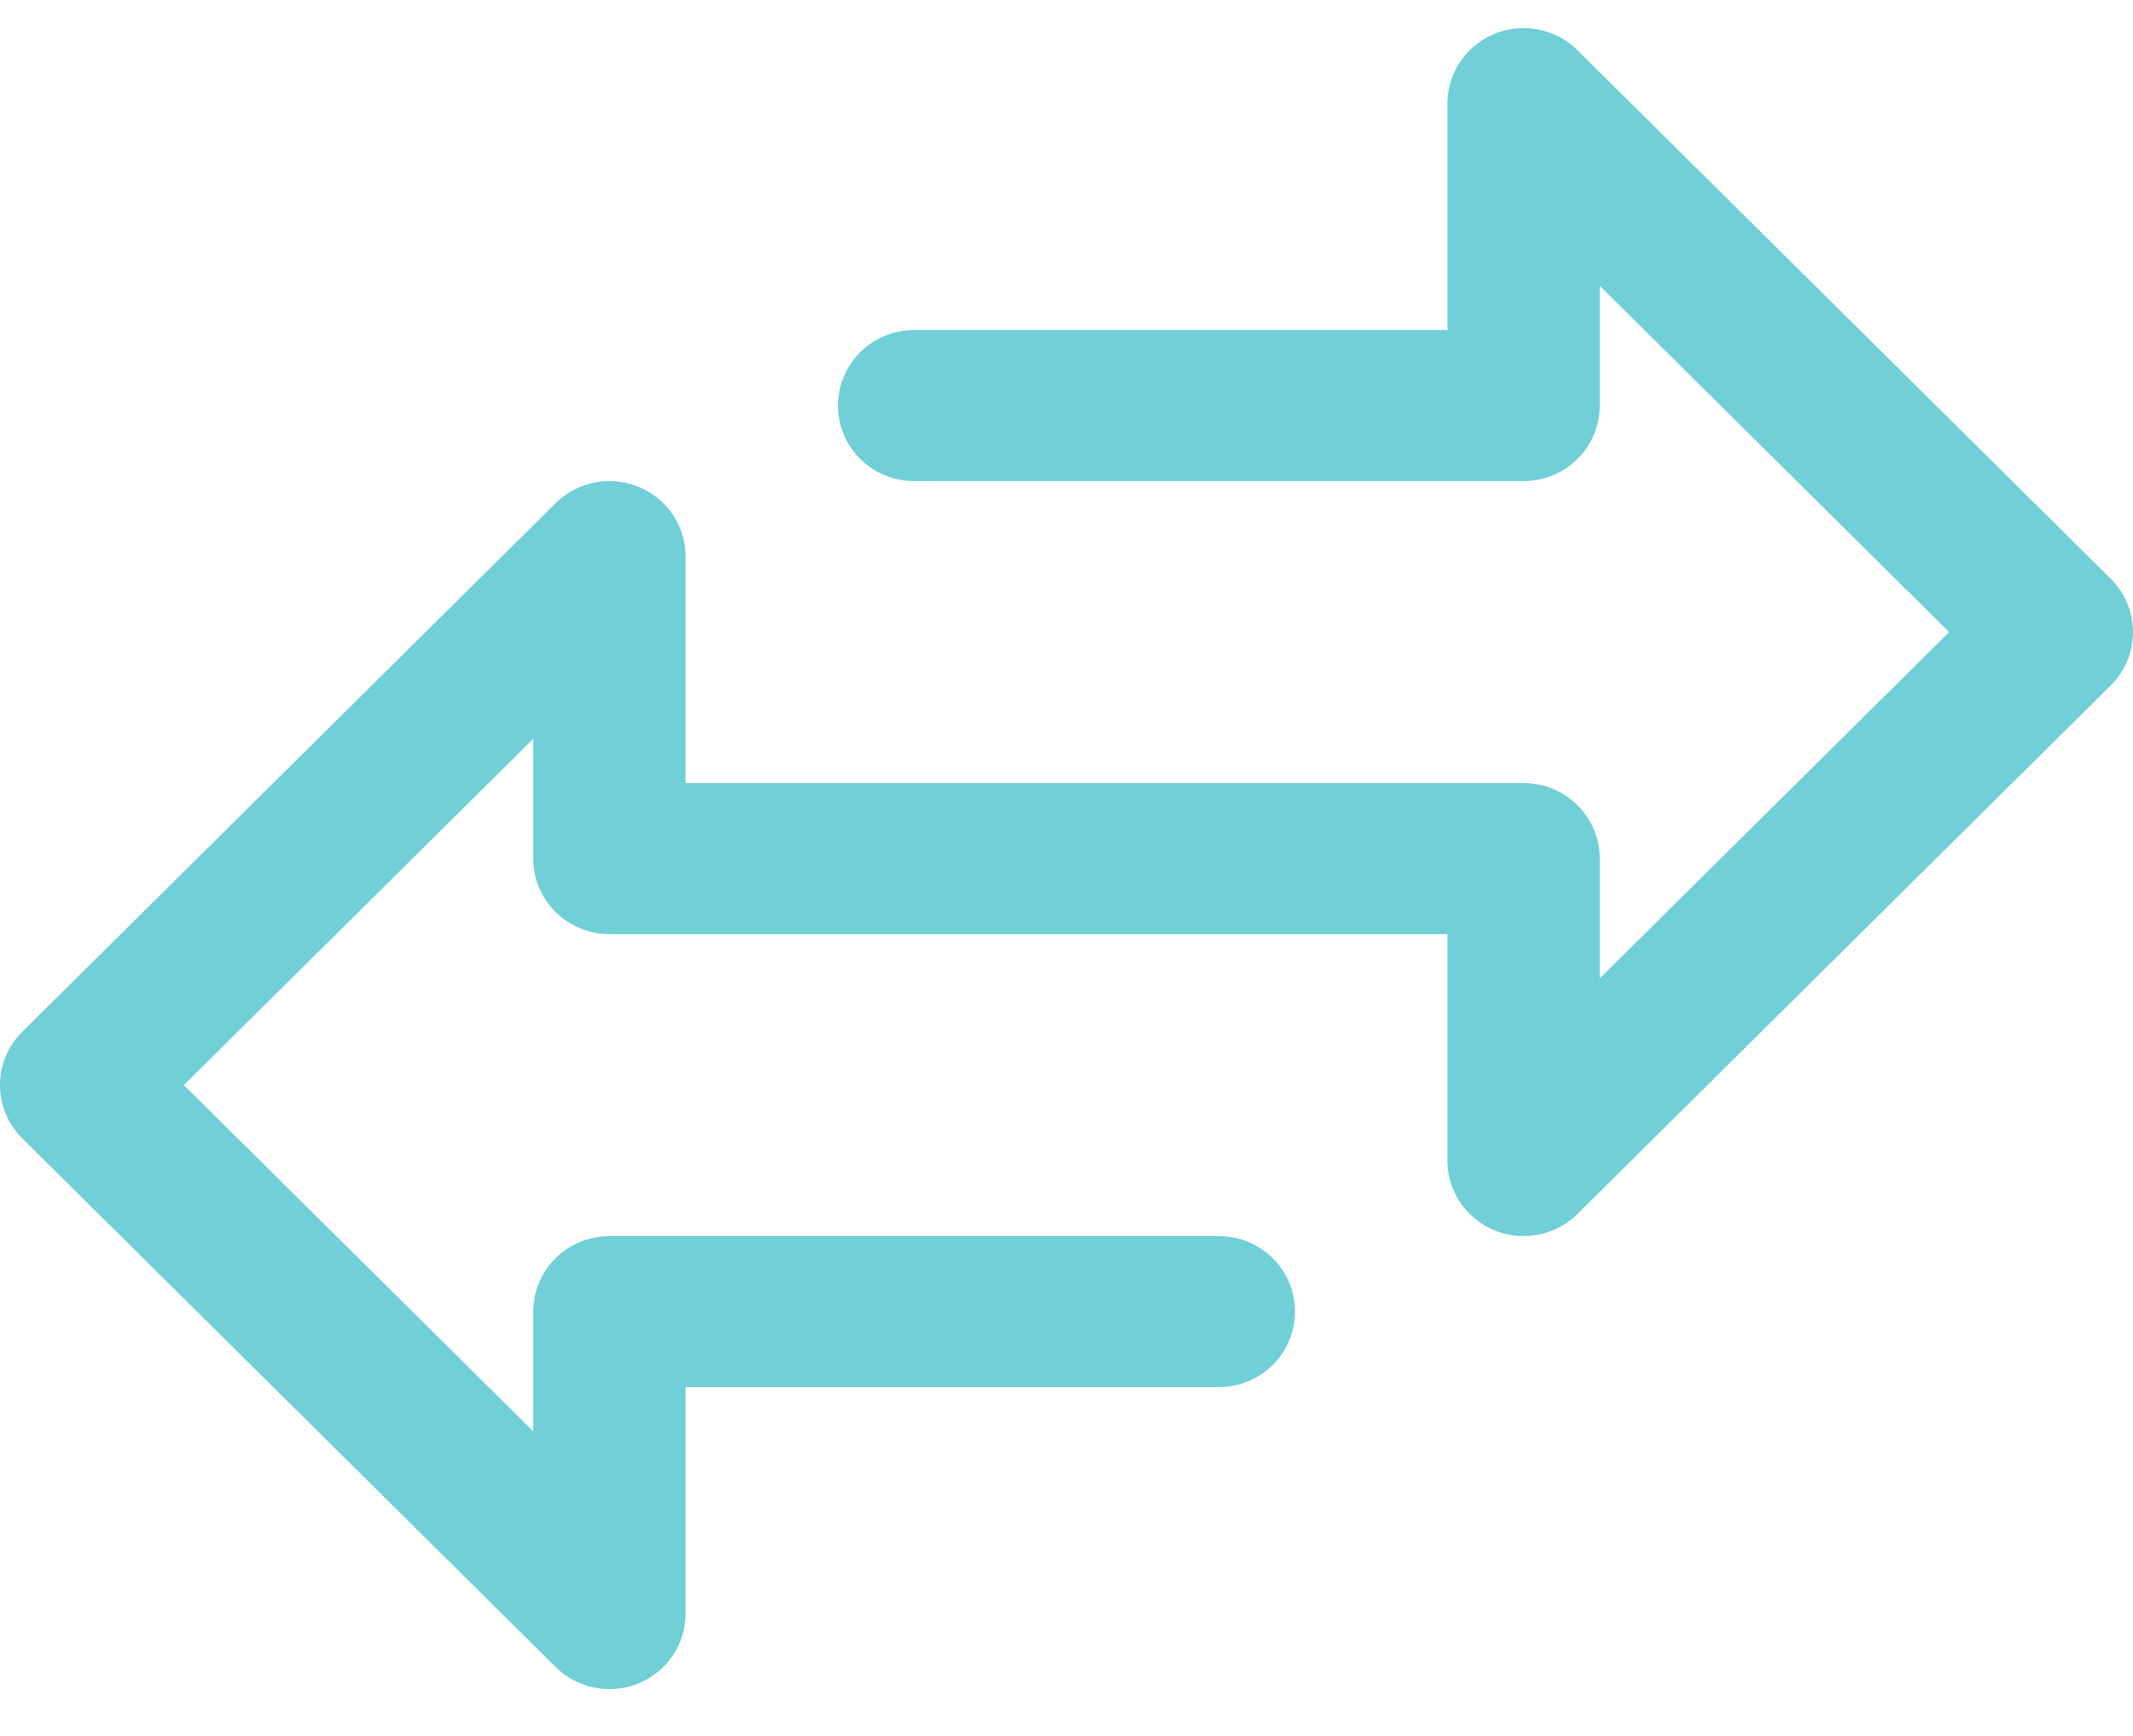 <svg width="43" height="35" viewBox="0 0 43 35" fill="none" xmlns="http://www.w3.org/2000/svg">
<path d="M42.55 11.668L31.8 1.012C31.2 0.418 30.228 0.418 29.628 1.013C29.34 1.298 29.179 1.685 29.179 2.089V6.655H18.428C17.58 6.655 16.893 7.337 16.893 8.178C16.893 9.019 17.58 9.7 18.428 9.7H30.715C31.563 9.7 32.25 9.019 32.25 8.178V5.763L39.293 12.745L32.25 19.726V17.311C32.25 16.471 31.563 15.789 30.715 15.789H13.821V11.222C13.821 10.381 13.133 9.7 12.285 9.7C11.878 9.7 11.488 9.861 11.2 10.146L0.45 20.802C-0.15 21.396 -0.15 22.36 0.45 22.954L11.2 33.61C11.488 33.896 11.878 34.056 12.286 34.056C12.487 34.057 12.688 34.018 12.874 33.941C13.447 33.705 13.822 33.15 13.821 32.534V27.967H24.572C25.42 27.967 26.107 27.286 26.107 26.445C26.107 25.604 25.42 24.923 24.572 24.923H12.286C11.437 24.923 10.75 25.604 10.75 26.445V28.859L3.707 21.878L10.75 14.897V17.311C10.75 18.152 11.437 18.834 12.286 18.834H29.179V23.4C29.179 24.241 29.867 24.922 30.715 24.922C31.122 24.922 31.512 24.762 31.8 24.477L42.55 13.821C43.15 13.226 43.15 12.263 42.55 11.668Z" fill="#71CFD7"/>
</svg>
